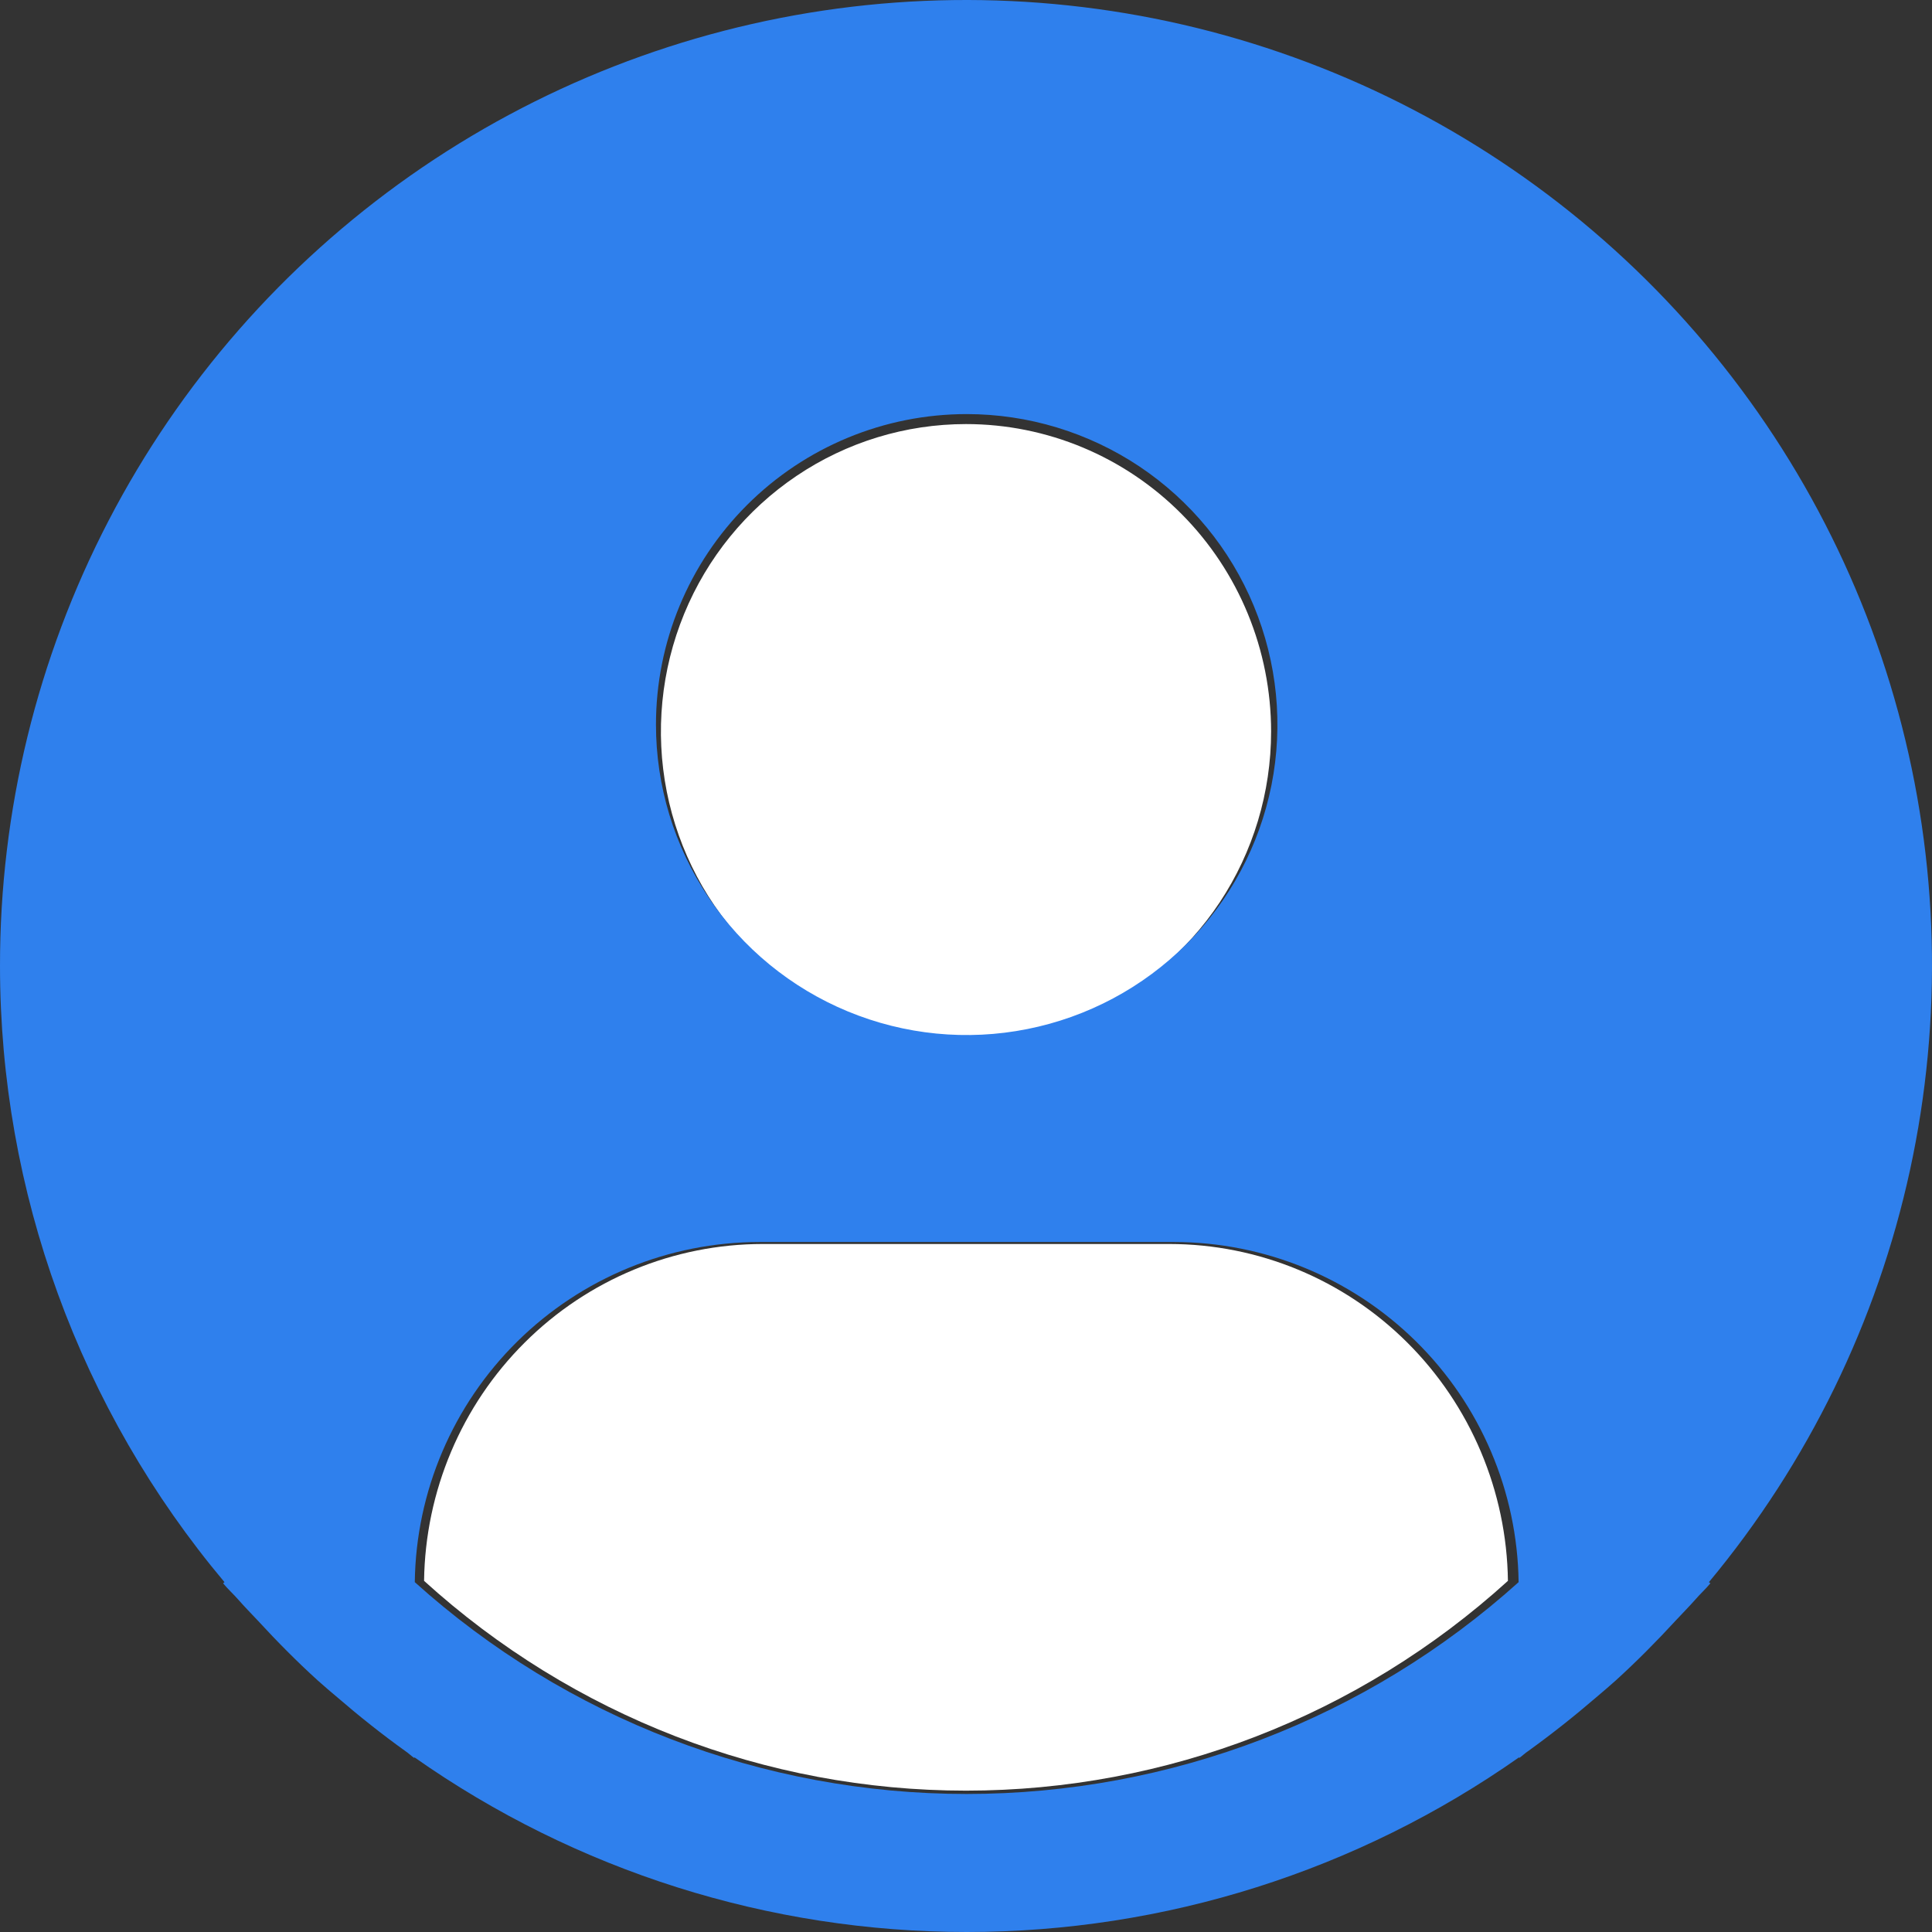 <svg width="36" height="36" viewBox="0 0 36 36" fill="none" xmlns="http://www.w3.org/2000/svg">
<rect x="0" y="0" width="36" height="36" fill="#333333" stroke="none"/>
<path d="M7.902 29.457C7.924 27.785 8.598 26.19 9.779 25.015C10.959 23.84 12.551 23.181 14.21 23.18H21.79C23.449 23.181 25.041 23.84 26.221 25.015C27.401 26.19 28.076 27.785 28.098 29.457C25.327 31.973 21.73 33.366 18 33.366C14.27 33.366 10.673 31.973 7.902 29.457ZM23.685 13.632C23.685 14.765 23.351 15.873 22.727 16.815C22.102 17.757 21.214 18.491 20.175 18.925C19.137 19.358 17.994 19.472 16.891 19.251C15.788 19.03 14.775 18.484 13.98 17.683C13.185 16.882 12.644 15.861 12.424 14.749C12.205 13.638 12.318 12.486 12.748 11.439C13.178 10.392 13.907 9.498 14.842 8.868C15.776 8.238 16.875 7.902 18 7.902C19.508 7.902 20.954 8.506 22.02 9.581C23.086 10.655 23.685 12.112 23.685 13.632Z" fill="white"/>
<path d="M31.843 29.481C33.691 27.26 34.976 24.627 35.59 21.804C36.203 18.981 36.128 16.053 35.369 13.265C34.611 10.478 33.191 7.915 31.231 5.791C29.271 3.668 26.828 2.048 24.109 1.068C21.39 0.087 18.475 -0.224 15.609 0.159C12.744 0.543 10.014 1.61 7.649 3.271C5.284 4.933 3.354 7.138 2.023 9.702C0.691 12.266 -0.003 15.113 6.90619e-06 18.001C0.001 22.2 1.482 26.264 4.183 29.481L4.157 29.503C4.247 29.611 4.35 29.704 4.443 29.81C4.559 29.943 4.683 30.067 4.803 30.196C5.163 30.587 5.534 30.962 5.922 31.314C6.041 31.422 6.163 31.523 6.283 31.625C6.694 31.98 7.118 32.317 7.556 32.631C7.613 32.669 7.664 32.72 7.721 32.759V32.744C10.735 34.863 14.329 36 18.014 36C21.699 36 25.294 34.863 28.307 32.744V32.759C28.364 32.72 28.414 32.669 28.472 32.631C28.909 32.316 29.334 31.98 29.746 31.625C29.865 31.523 29.988 31.421 30.106 31.314C30.494 30.961 30.865 30.587 31.225 30.196C31.345 30.067 31.468 29.943 31.586 29.81C31.677 29.704 31.781 29.611 31.871 29.502L31.843 29.481ZM18.013 7.716C19.158 7.716 20.277 8.056 21.23 8.691C22.182 9.327 22.924 10.23 23.362 11.288C23.8 12.345 23.915 13.508 23.692 14.63C23.468 15.752 22.917 16.783 22.107 17.592C21.297 18.401 20.265 18.952 19.142 19.175C18.019 19.399 16.855 19.284 15.797 18.846C14.739 18.408 13.835 17.667 13.199 16.715C12.563 15.764 12.223 14.646 12.223 13.502C12.223 11.967 12.833 10.496 13.919 9.411C15.005 8.326 16.477 7.716 18.013 7.716ZM7.729 29.481C7.751 27.793 8.438 26.182 9.64 24.996C10.842 23.81 12.463 23.144 14.153 23.143H21.873C23.562 23.144 25.184 23.81 26.386 24.996C27.588 26.182 28.275 27.793 28.297 29.481C25.475 32.022 21.811 33.428 18.013 33.428C14.214 33.428 10.551 32.022 7.729 29.481Z" fill="#2F80ED"/>
</svg>
